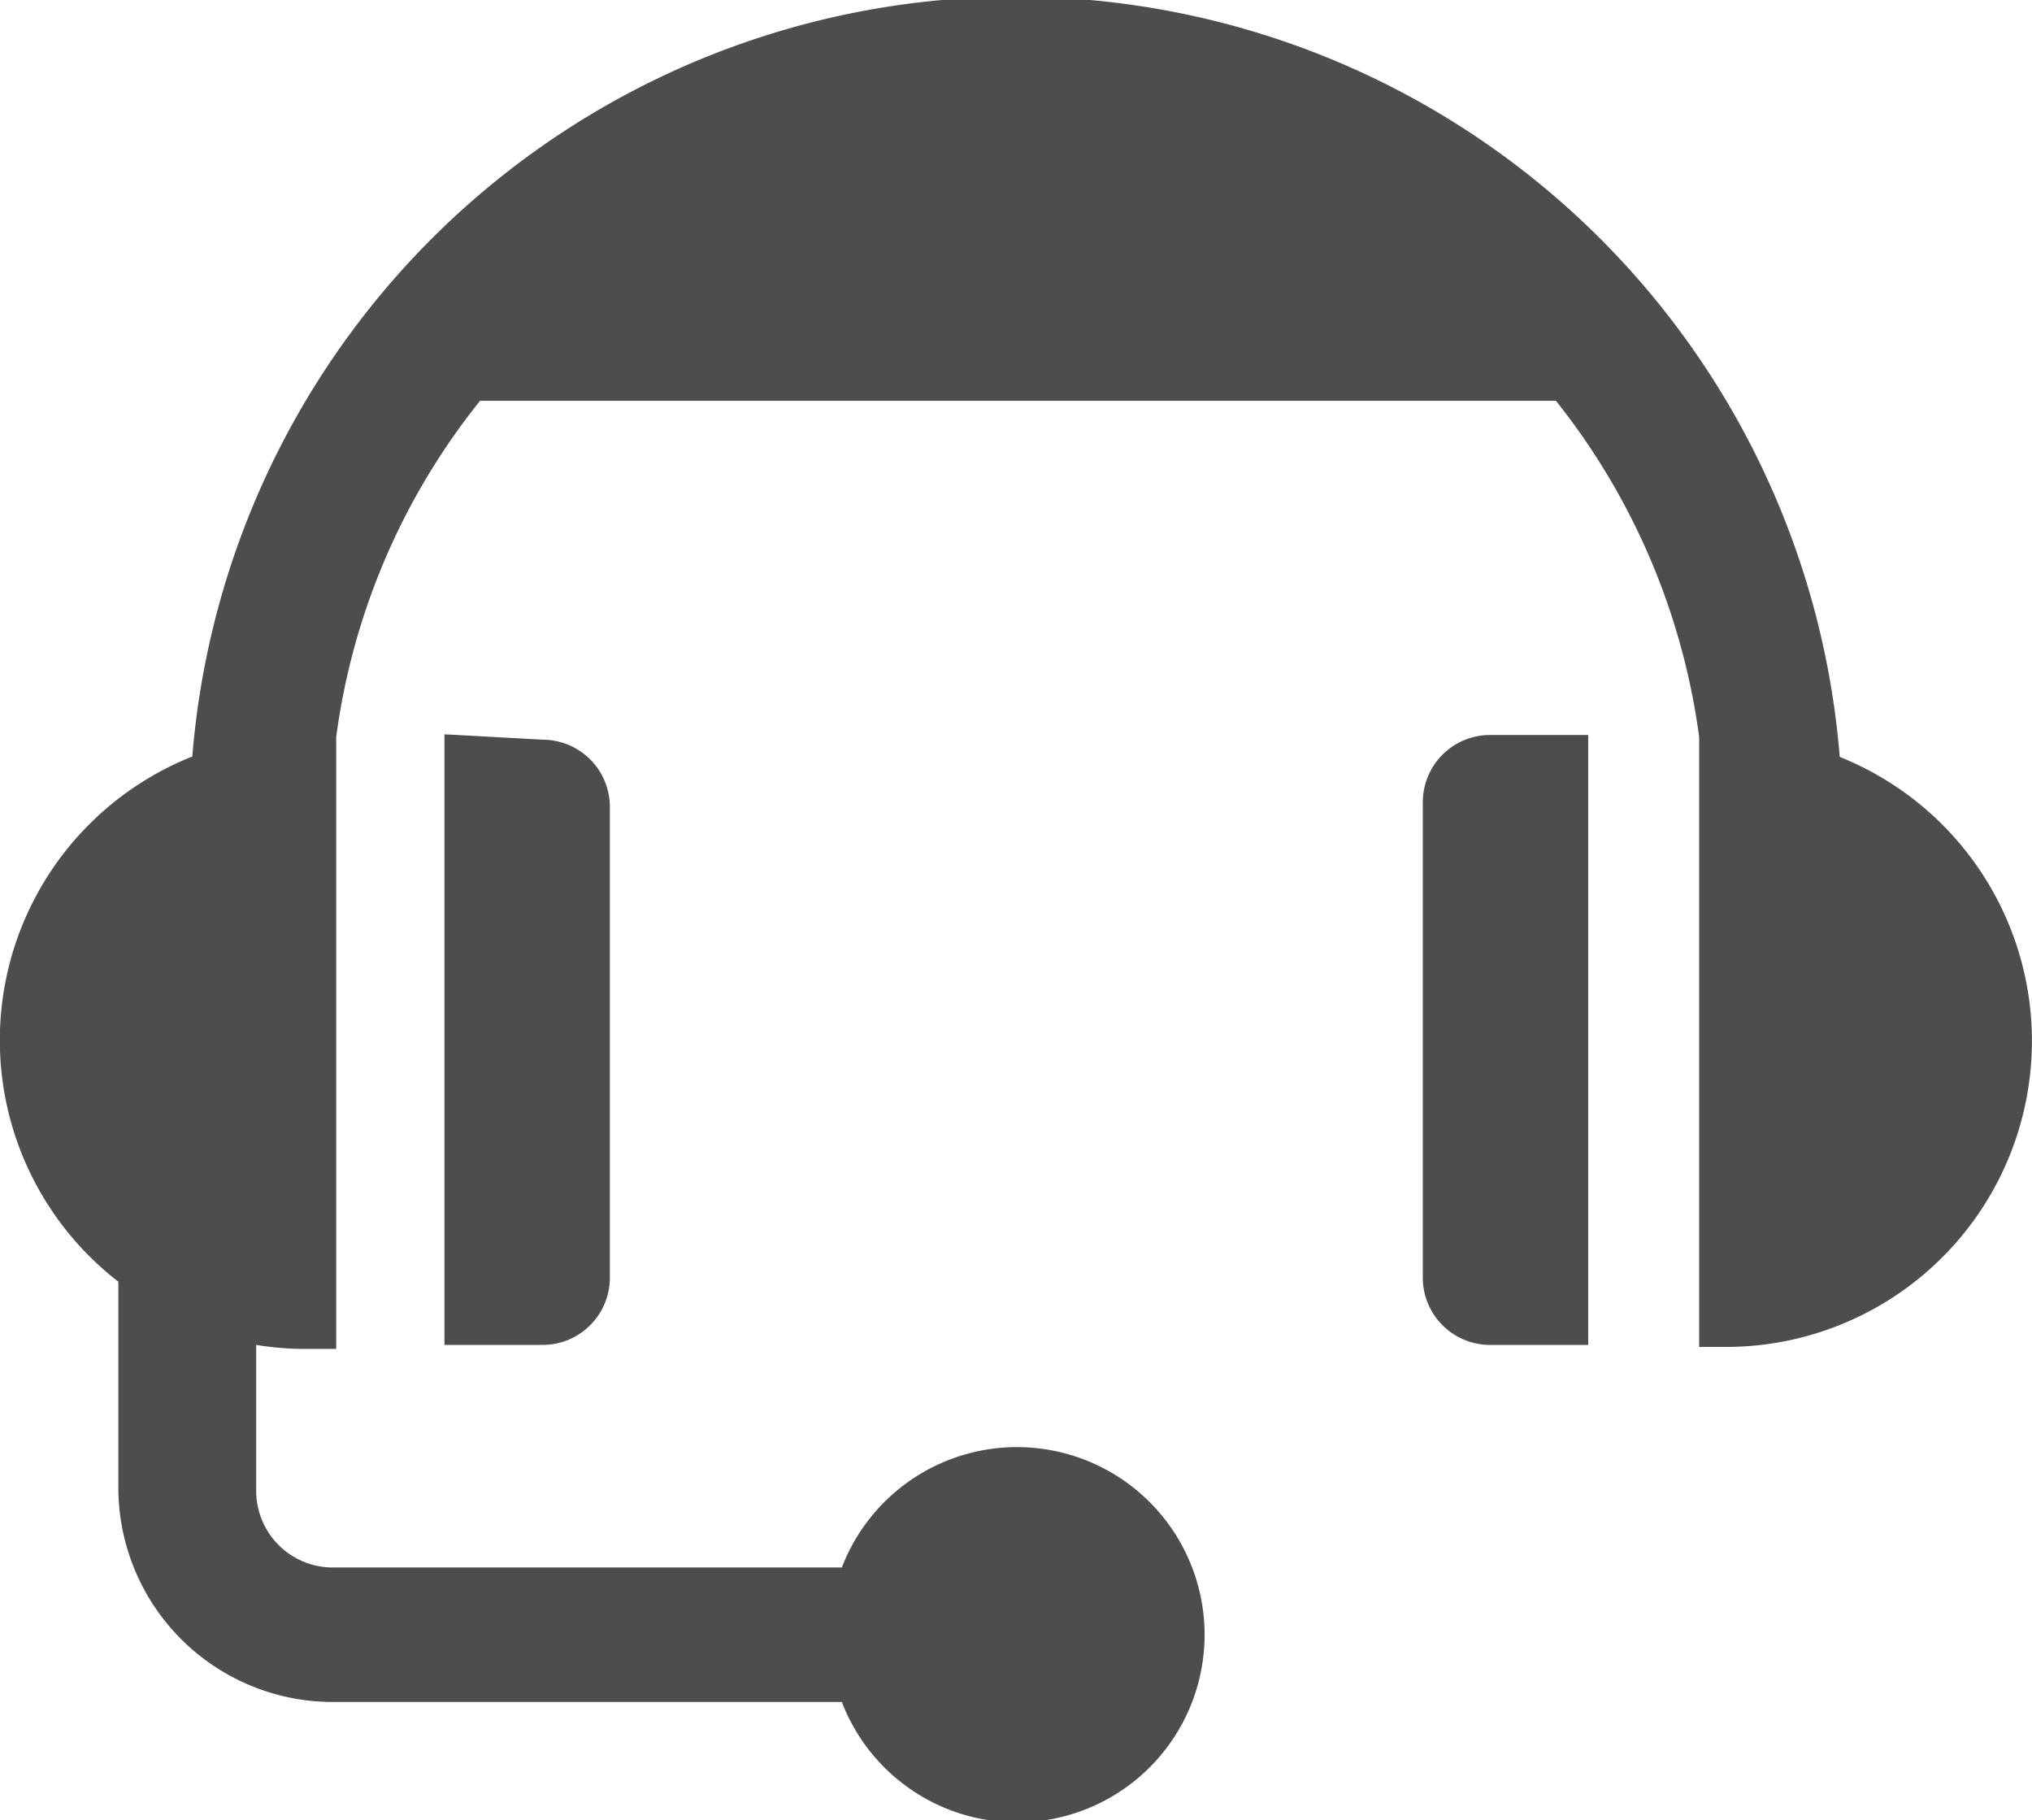 <svg xmlns="http://www.w3.org/2000/svg" viewBox="0 0 30.22 27.07"><defs><style>.cls-1{fill:#4d4d4d;}</style></defs><title>callcenter</title><g id="Слой_2" data-name="Слой 2"><g id="Layer_1" data-name="Layer 1"><path class="cls-1" d="M6.61,10.92V20H8.07a1,1,0,0,0,1-1V12a1,1,0,0,0-1-1Z"/><path class="cls-1" d="M23.62,11v-.07H22.16a1,1,0,0,0-1,1V19a1,1,0,0,0,1,1h1.46Z"/><path class="cls-1" d="M27.36,11.25a12.29,12.29,0,0,0-24.5,0,4.54,4.54,0,0,0-1.1,7.81v3.07a3.19,3.19,0,0,0,3.18,3.18h7.58a2.79,2.79,0,1,0,0-2H4.94a1.14,1.14,0,0,1-1.13-1.13V20a4.52,4.52,0,0,0,.74.06H5v-9.1H5a10.11,10.11,0,0,1,2.14-5h16a10.19,10.19,0,0,1,2.13,5h0s0,.05,0,.07v9h.42a4.55,4.55,0,0,0,1.68-8.77Z"/></g></g></svg>